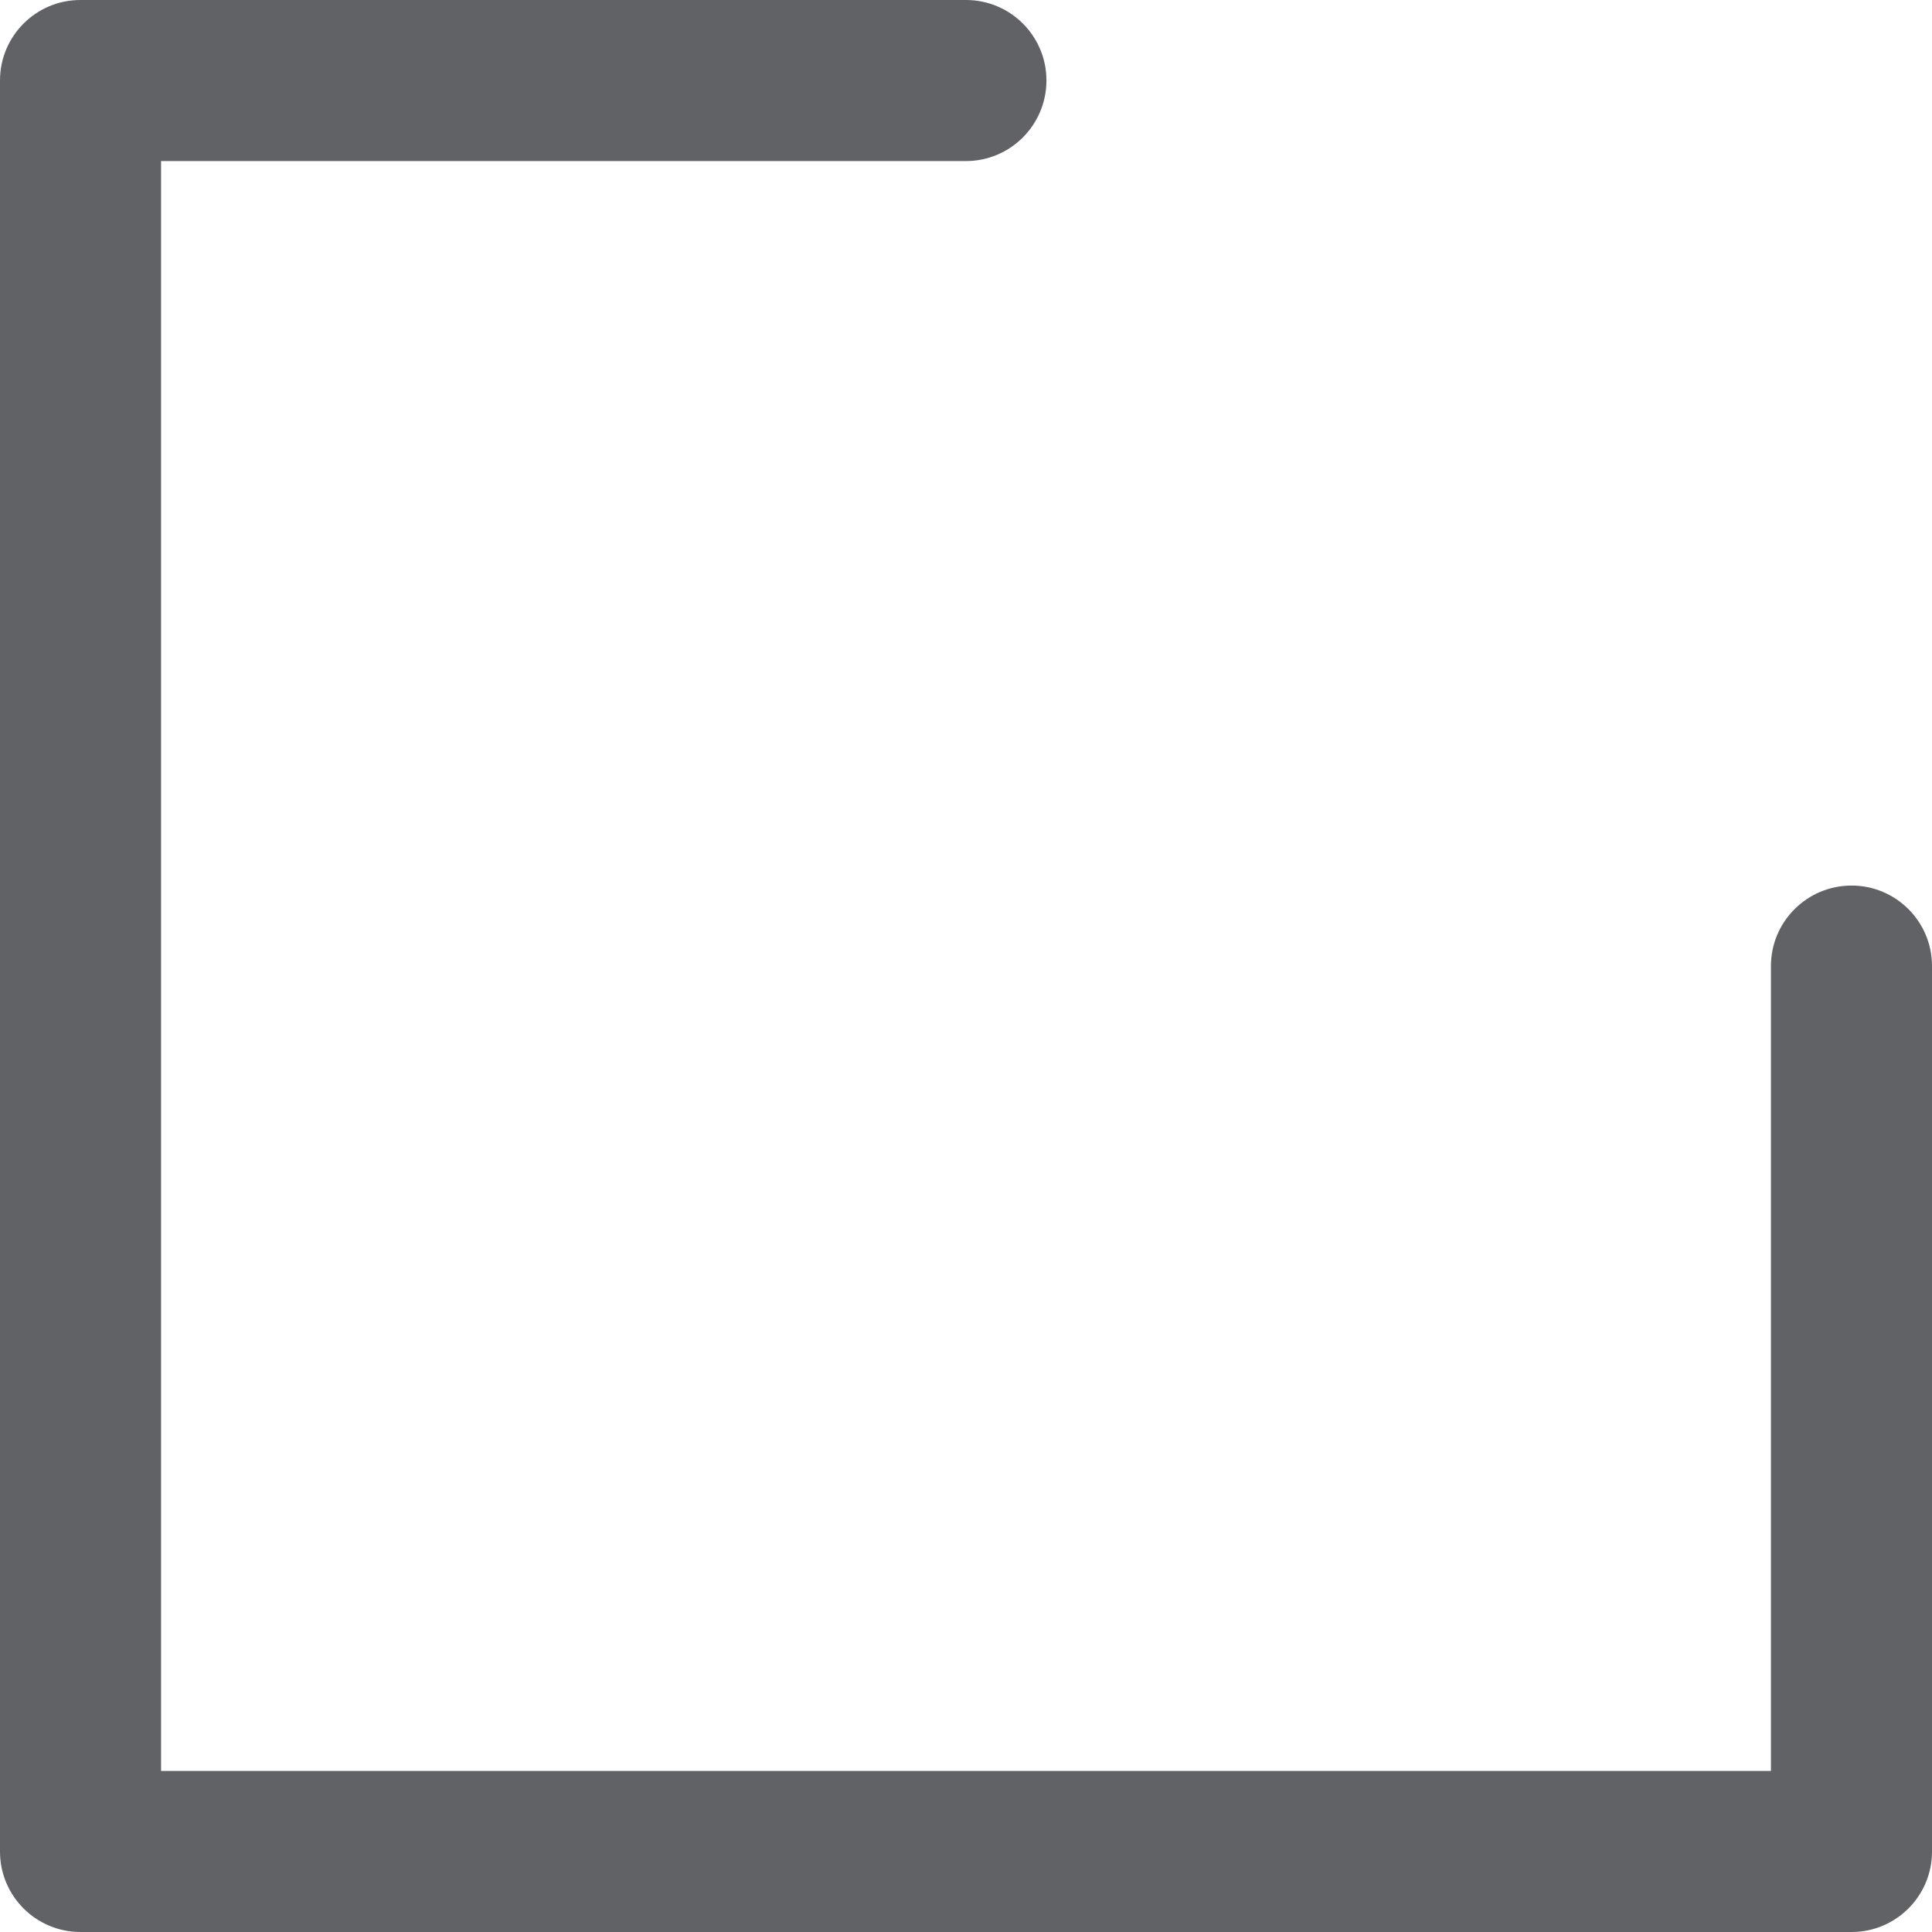 ﻿<?xml version="1.0" encoding="utf-8"?>
<svg version="1.1" xmlns:xlink="http://www.w3.org/1999/xlink" width="11px" height="11px" xmlns="http://www.w3.org/2000/svg">
  <g transform="matrix(1 0 0 1 -103 -22 )">
    <path d="M 10.083 10.083  C 10.083 10.083  10.083 5.5  10.083 5.5  C 10.083 5.247  10.289 5.042  10.542 5.042  C 10.795 5.042  11 5.247  11 5.5  C 11 5.5  11 10.542  11 10.542  C 11 10.795  10.795 11  10.542 11  C 10.542 11  0.458 11  0.458 11  C 0.205 11  0 10.795  0 10.542  C 0 10.542  0 0.458  0 0.458  C 0 0.205  0.205 0  0.458 0  C 0.458 0  5.5 0  5.5 0  C 5.753 0  5.958 0.205  5.958 0.458  C 5.958 0.711  5.753 0.917  5.5 0.917  C 5.5 0.917  0.917 0.917  0.917 0.917  L 0.917 10.083  L 10.083 10.083  Z " fill-rule="nonzero" fill="#606266" stroke="none" transform="matrix(1 0 0 1 103 22 )" />
  </g>
</svg>